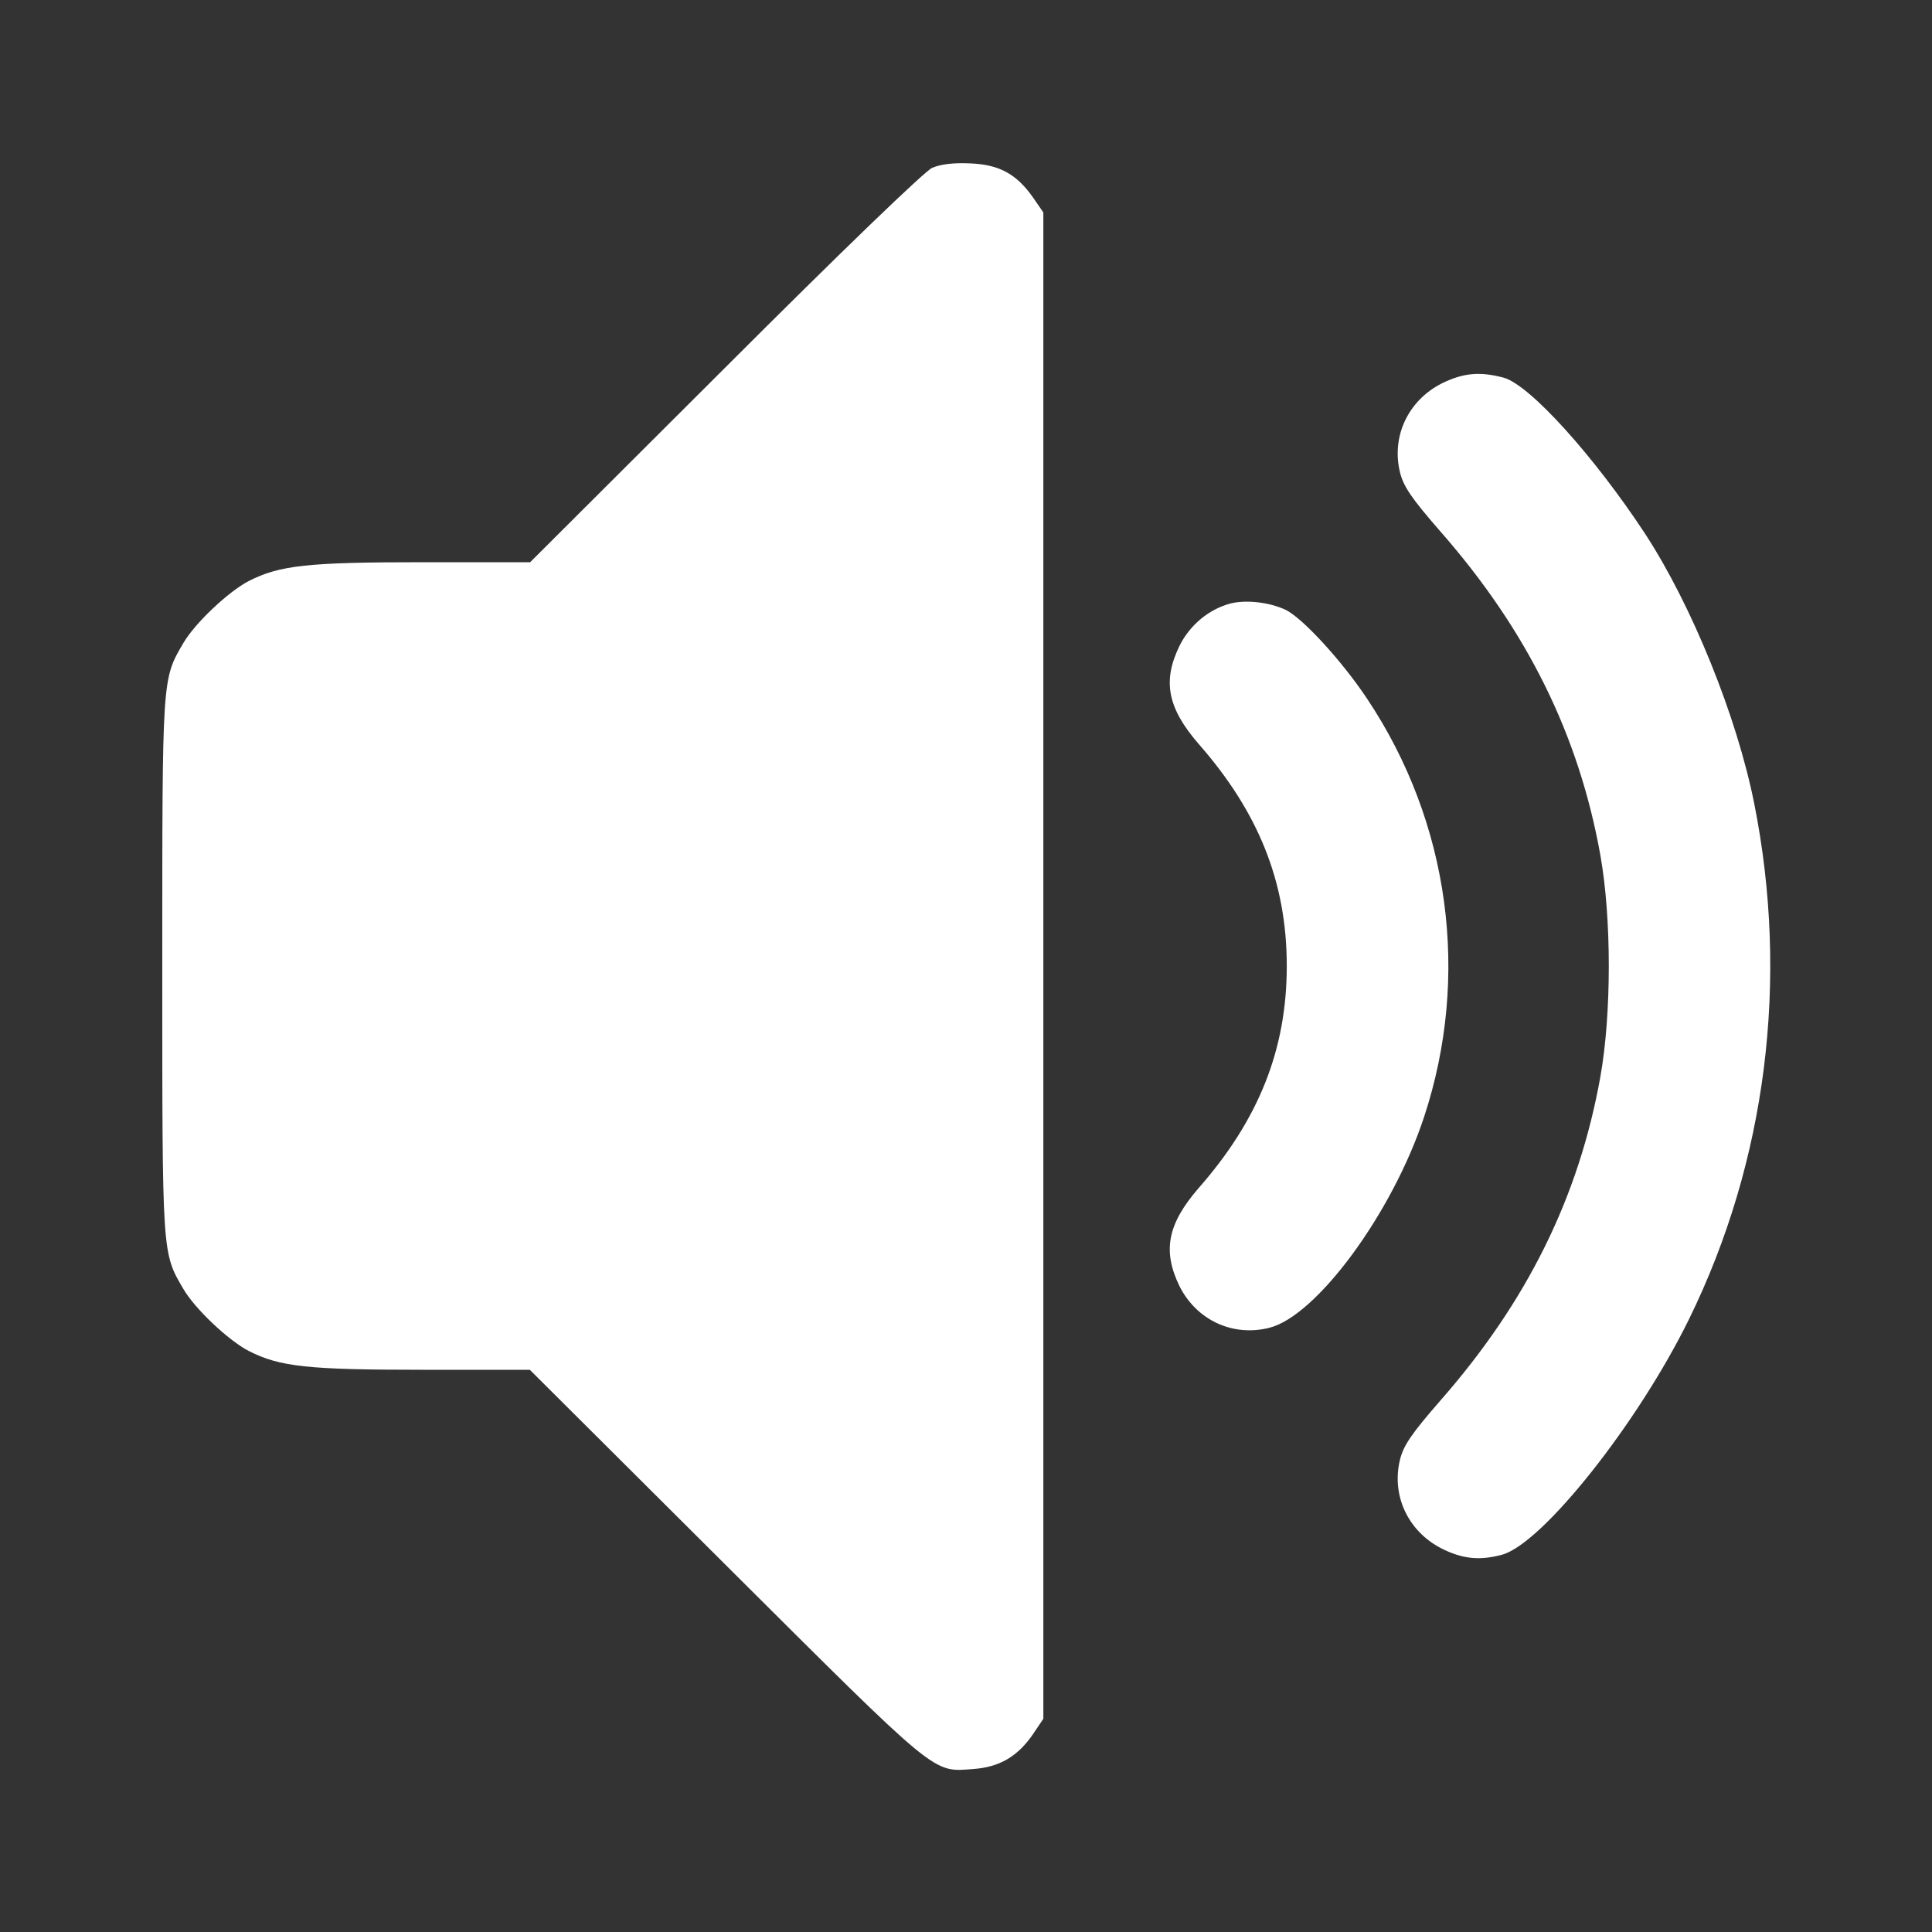 <svg width="30" height="30" viewBox="0 0 30 30" fill="none" xmlns="http://www.w3.org/2000/svg">
<rect x="0" y="0" width="30" height="30" fill="#333333" stroke="none"/>
<path d="M14.473 2.607C14.35 2.666 13.09 3.879 11.25 5.719L8.232 8.73H6.563C4.781 8.73 4.342 8.777 3.861 9.023C3.545 9.188 3.029 9.674 2.848 9.984C2.514 10.553 2.52 10.5 2.52 15C2.52 19.5 2.514 19.447 2.848 20.016C3.029 20.326 3.545 20.812 3.861 20.977C4.342 21.223 4.781 21.27 6.563 21.27H8.227L11.279 24.311C14.602 27.621 14.473 27.516 15.117 27.469C15.521 27.439 15.803 27.275 16.043 26.924L16.201 26.689V14.994V3.299L16.043 3.07C15.785 2.701 15.516 2.555 15.065 2.537C14.807 2.525 14.607 2.549 14.473 2.607Z" fill="white"/>
<path d="M22.389 5.953C21.867 6.217 21.604 6.773 21.738 7.33C21.791 7.553 21.92 7.74 22.359 8.244C23.713 9.785 24.516 11.414 24.85 13.277C25.025 14.256 25.025 15.744 24.85 16.723C24.516 18.586 23.713 20.215 22.359 21.756C21.92 22.26 21.791 22.447 21.738 22.67C21.604 23.227 21.867 23.783 22.389 24.047C22.717 24.211 22.98 24.234 23.326 24.141C23.953 23.965 25.43 22.107 26.227 20.484C27.428 18.035 27.785 15.217 27.24 12.48C26.971 11.127 26.273 9.404 25.547 8.291C24.75 7.078 23.754 5.977 23.35 5.865C22.98 5.766 22.723 5.789 22.389 5.953Z" fill="white"/>
<path d="M19.113 9.369C18.779 9.457 18.481 9.697 18.317 10.025C18.047 10.576 18.129 10.992 18.61 11.549C19.547 12.615 19.981 13.705 19.981 15C19.981 16.295 19.547 17.385 18.61 18.451C18.129 19.008 18.047 19.424 18.317 19.975C18.58 20.496 19.137 20.76 19.705 20.619C20.438 20.443 21.621 18.838 22.113 17.344C22.834 15.158 22.512 12.773 21.229 10.851C20.836 10.26 20.227 9.598 19.963 9.469C19.711 9.352 19.36 9.311 19.113 9.369Z" fill="white"/>
</svg>
